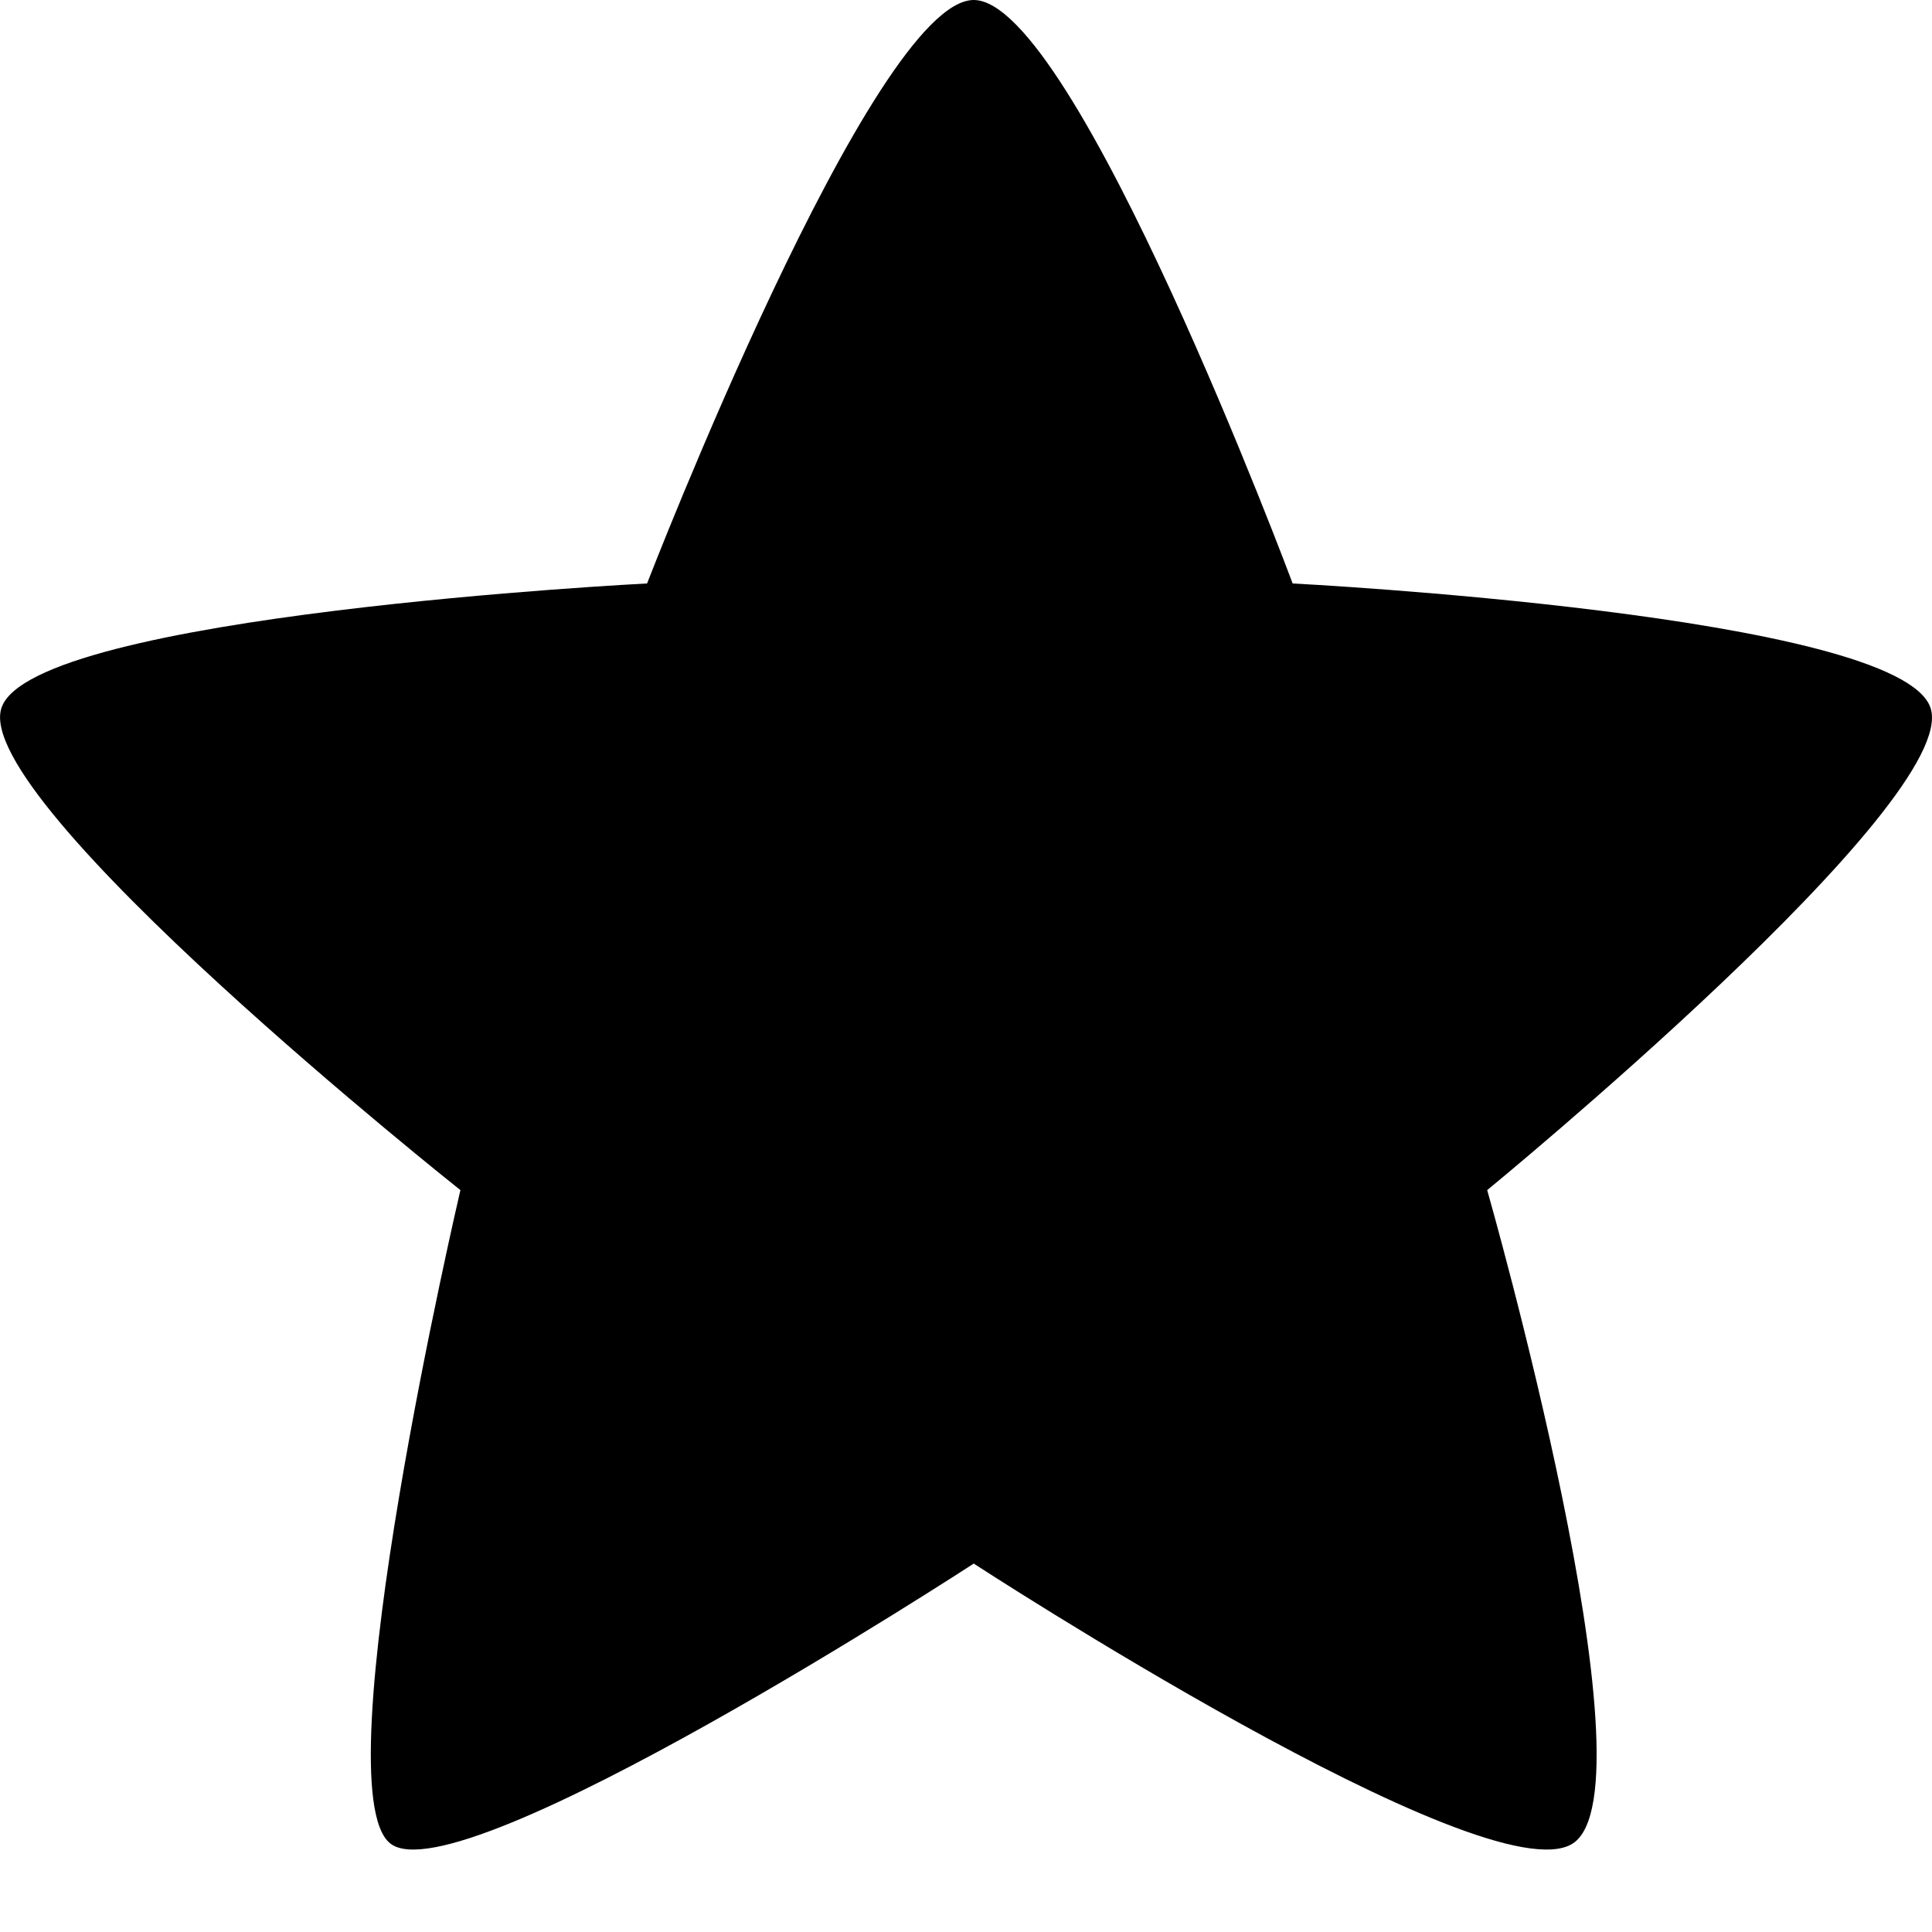 <svg width="13" height="13" viewBox="0 0 13 13" xmlns="http://www.w3.org/2000/svg">
<path d="M4.354 3.926C4.354 3.926 0.219 4.135 0.01 4.763C-0.2 5.391 3.098 8.008 3.098 8.008C3.098 8.008 2.156 12.038 2.627 12.405C3.098 12.771 6.552 10.521 6.552 10.521C6.552 10.521 10.007 12.771 10.582 12.405C11.158 12.038 10.007 8.008 10.007 8.008C10.007 8.008 13.2 5.391 12.99 4.763C12.781 4.135 8.698 3.926 8.698 3.926C8.698 3.926 7.233 0 6.552 0C5.872 0 4.354 3.926 4.354 3.926Z"/>
</svg>
